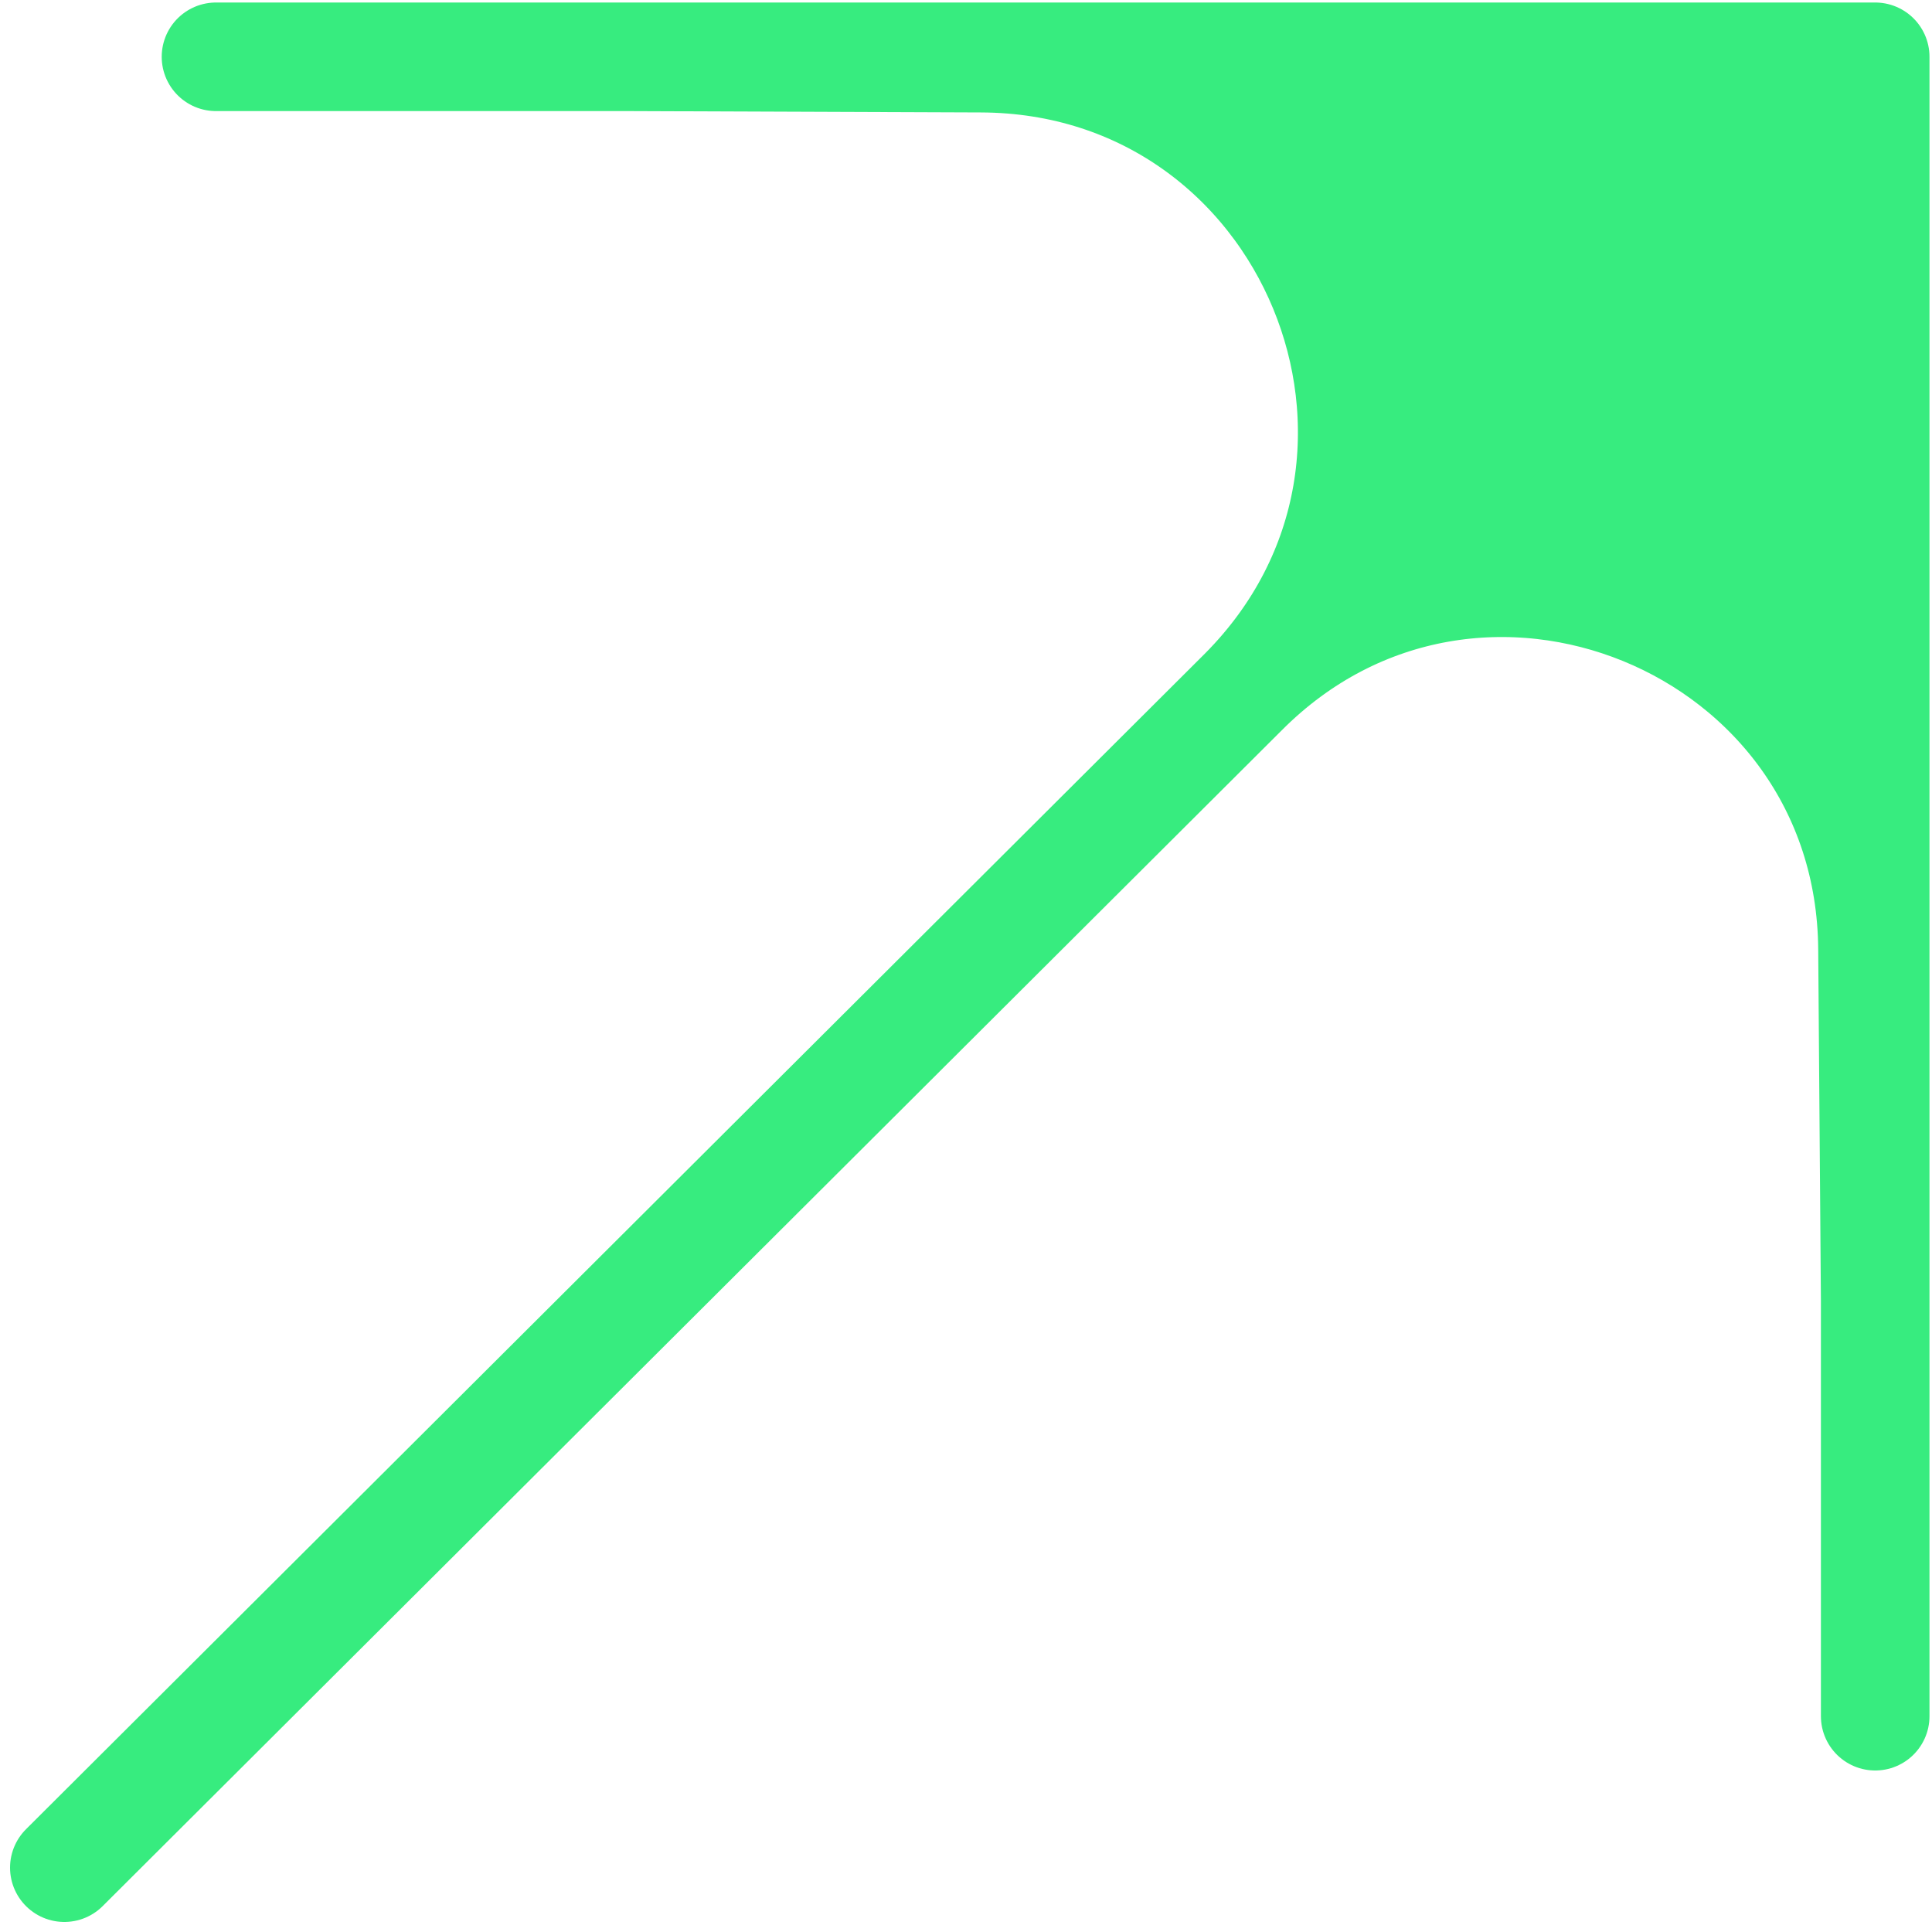 <svg width="10" height="10" viewBox="0 0 10 10" fill="none" xmlns="http://www.w3.org/2000/svg">
<g id="Vector 8">
<path d="M9.706 6.735V0.294L6.435 3.582C7.63 2.381 9.679 3.218 9.692 4.911L9.706 6.735Z" fill="#37EC7F"/>
<path d="M9.706 0.294H5.412L3.265 0.294L5.078 0.301C6.787 0.307 7.64 2.371 6.435 3.582L9.706 0.294Z" fill="#37EC7F"/>
<path d="M0.333 9.667L6.435 3.582M9.706 0.294L5.412 0.294L3.265 0.294M9.706 0.294L9.706 6.735M9.706 0.294L6.435 3.582M1.118 0.294L3.265 0.294M9.706 8.883V6.735M3.265 0.294L5.078 0.301C6.787 0.307 7.64 2.371 6.435 3.582V3.582M9.706 6.735L9.692 4.911C9.679 3.218 7.63 2.381 6.435 3.582V3.582" stroke="#37EC7F" stroke-width="0.562" stroke-linecap="round" stroke-linejoin="round"/>
</g>
</svg>
